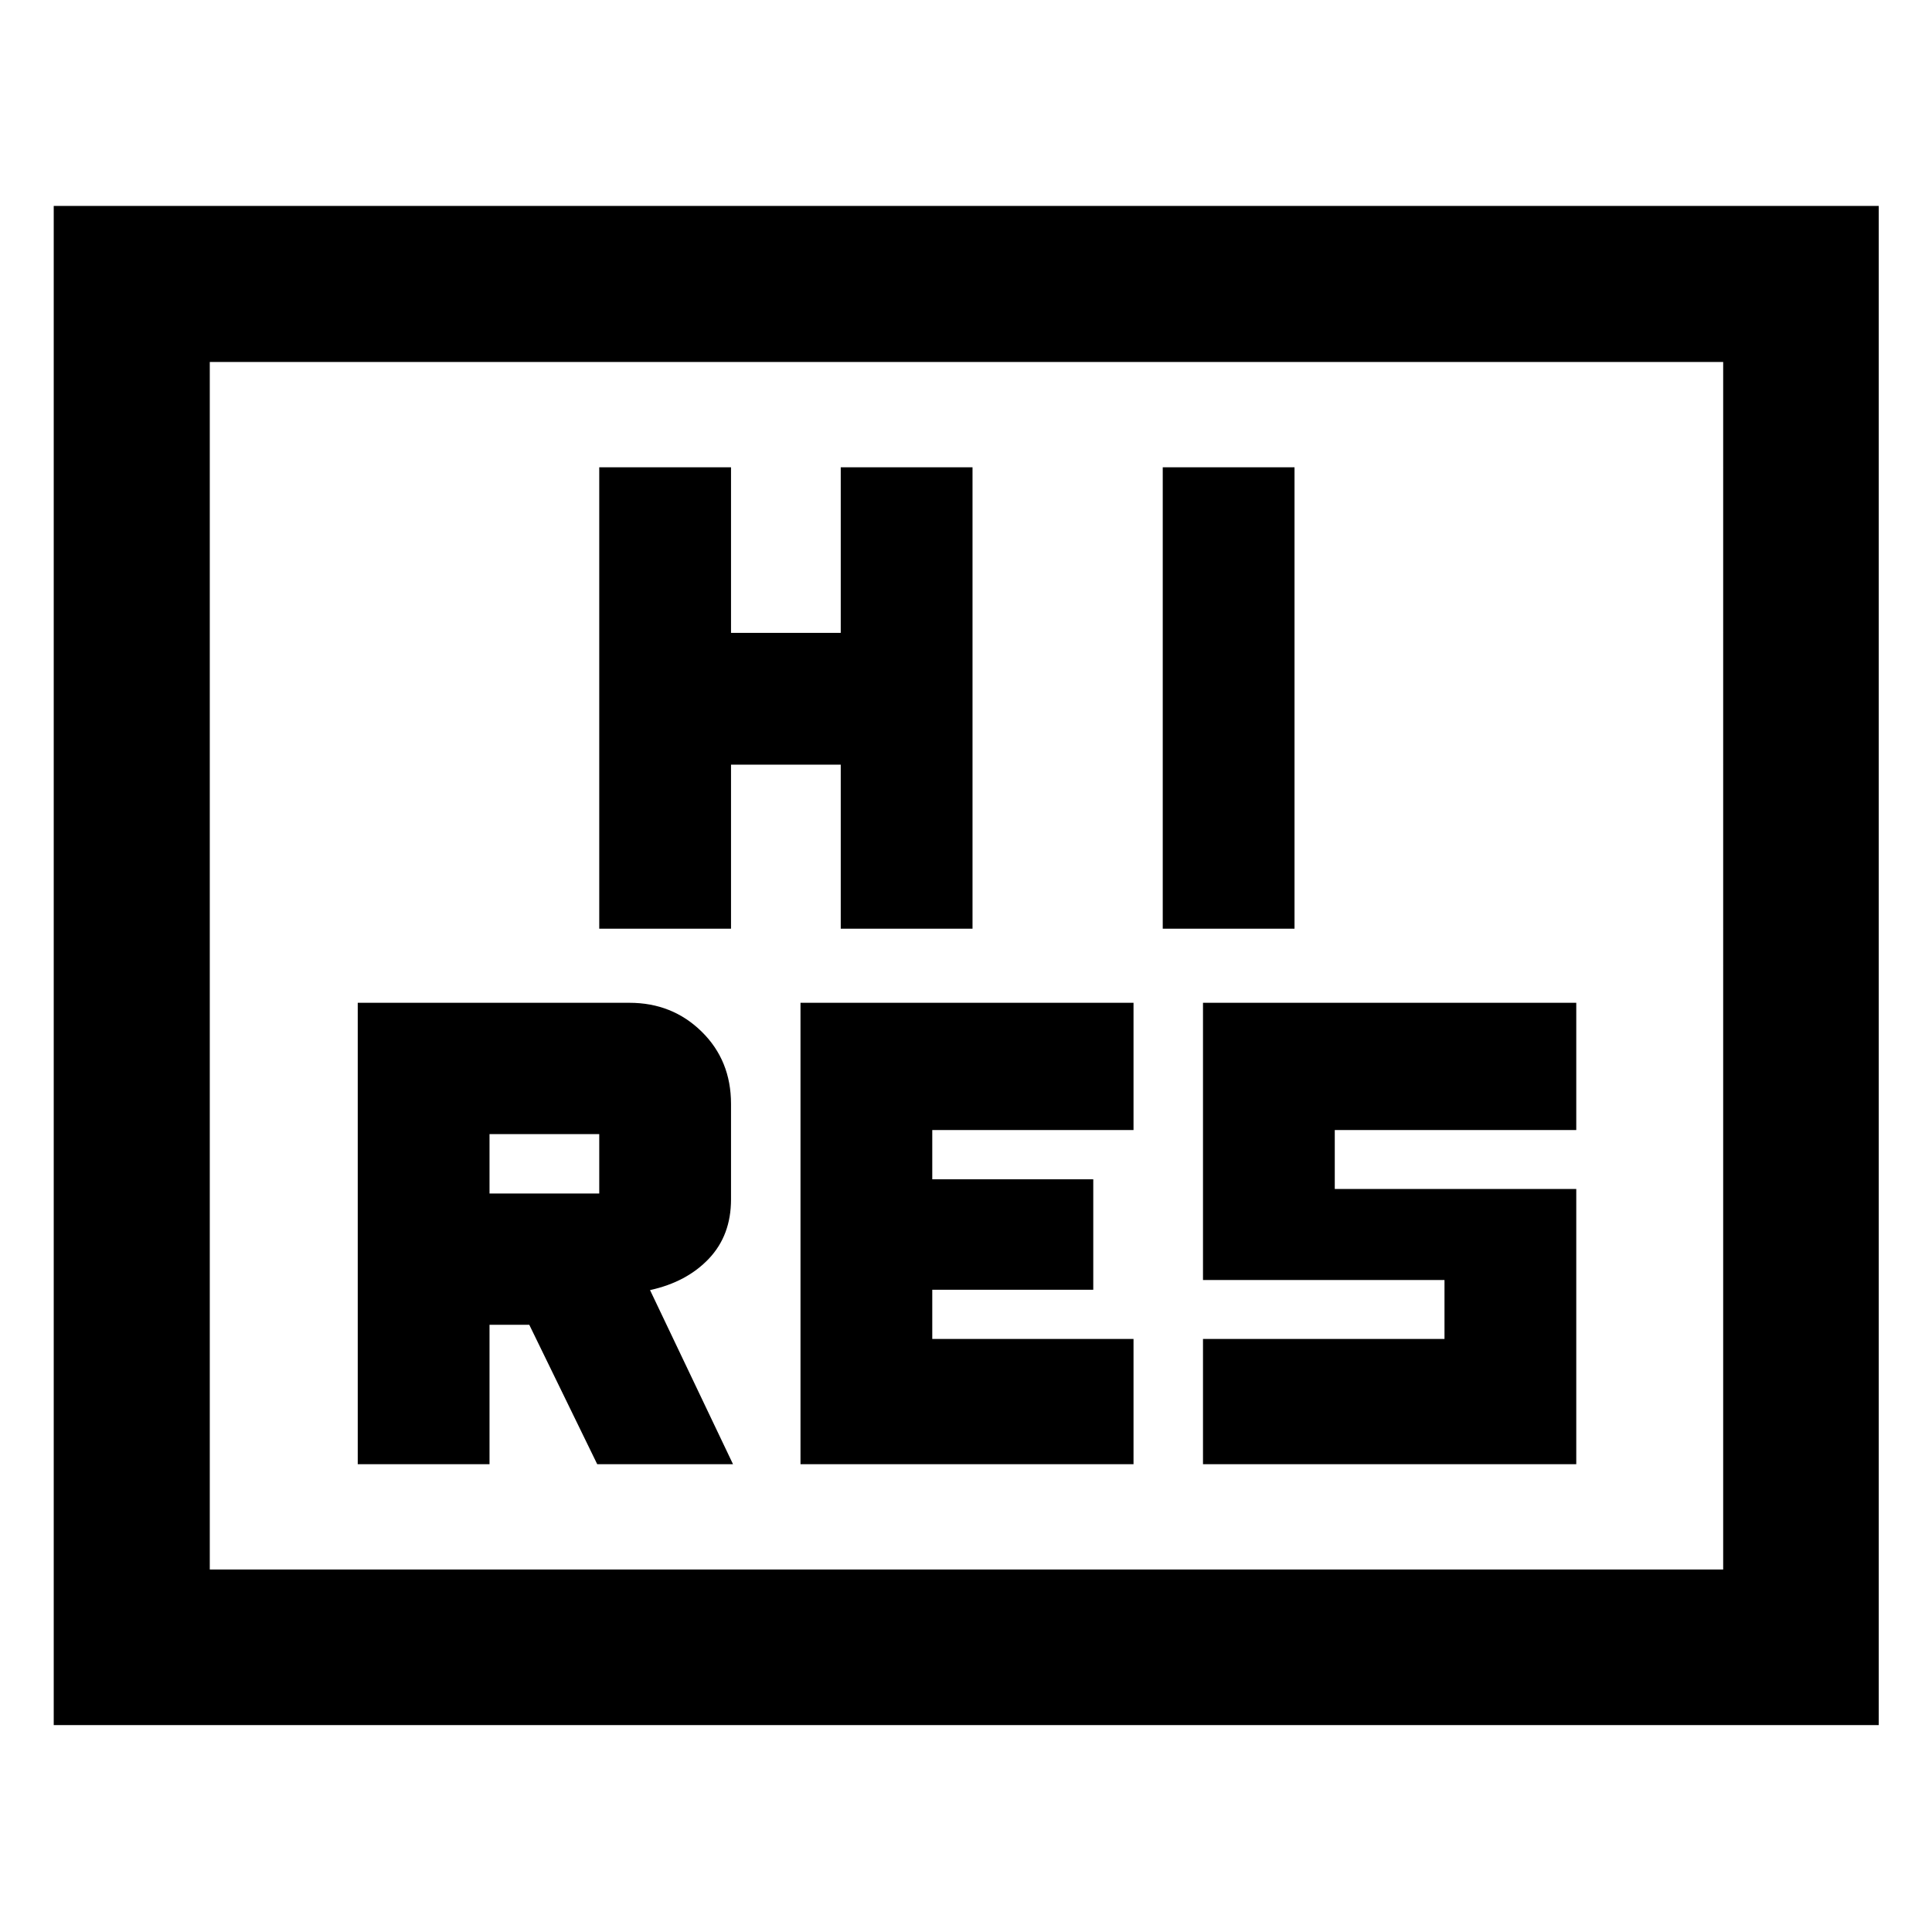 <svg xmlns="http://www.w3.org/2000/svg" height="48" viewBox="0 -960 960 960" width="48"><path d="M397.761-232.435h165.478v-62.239h-100v-24.462h80v-54.88h-80v-24.462h100v-63.239H397.761v229.282Zm200 0h185.478v-136.761h-120v-29.282h120v-63.239H597.761v137.76h120v29.283h-120v62.239Zm-300-266.087h65.478v-81.521h54.522v81.521h65.478v-229.282h-65.478v82.282h-54.522v-82.282h-65.478v229.282Zm280 0h65.478v-229.282h-65.478v229.282ZM26.696-102.804v-754.87h906.848v754.87H26.696Zm77.543-77.305h752V-780.13h-752v600.021Zm0 0V-780.13v600.021Zm73.522-52.326h65.478v-69.282H263l33.761 69.282h67.478L323-318.957q18.239-4 29.239-15.617 11-11.618 11-29.44v-47.464q0-21.602-14.598-35.921-14.598-14.318-35.88-14.318h-135v229.282Zm65.478-134.522v-29.521h54.522v29.521h-54.522Z"/></svg>